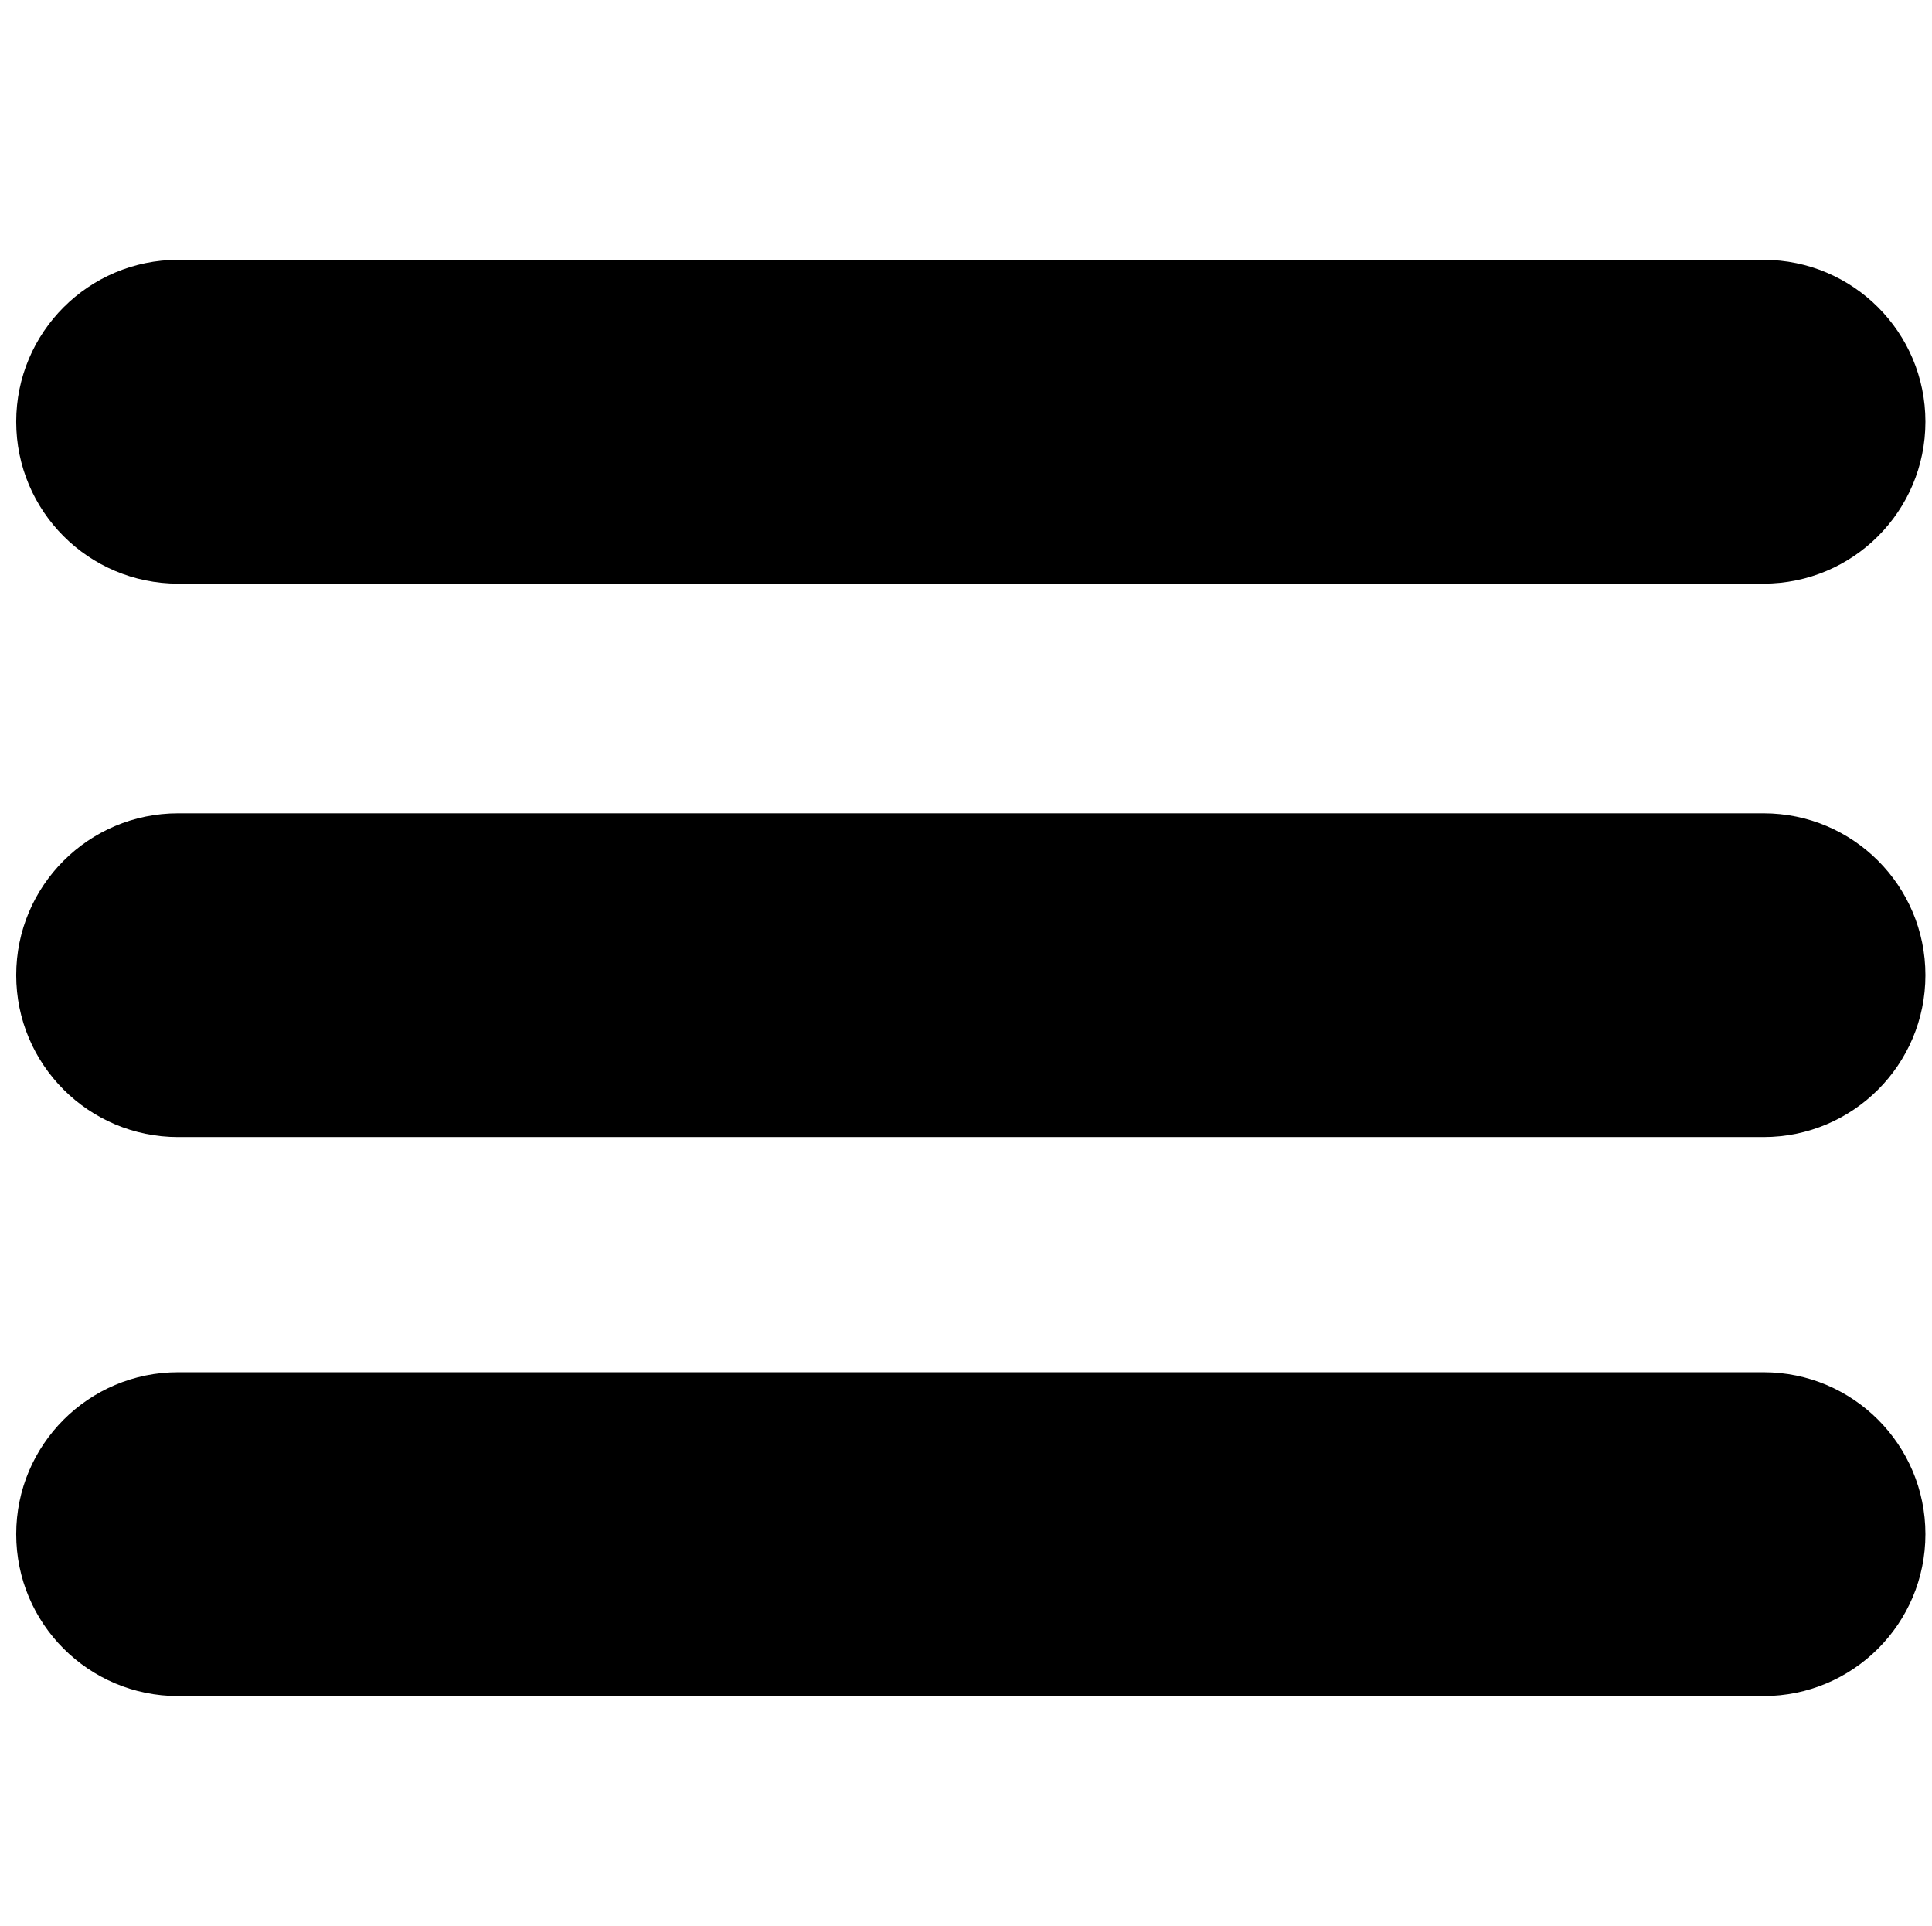 <?xml version="1.0" encoding="utf-8"?>
<!-- Generator: Adobe Illustrator 16.0.0, SVG Export Plug-In . SVG Version: 6.00 Build 0)  -->
<!DOCTYPE svg PUBLIC "-//W3C//DTD SVG 1.1//EN" "http://www.w3.org/Graphics/SVG/1.1/DTD/svg11.dtd">
<svg version="1.1" id="Capa_1" xmlns="http://www.w3.org/2000/svg" xmlns:xlink="http://www.w3.org/1999/xlink" x="0px" y="0px"
	 width="29.093px" height="28.999px" viewBox="49.798 3.853 29.093 28.999" enable-background="new 49.798 3.853 29.093 28.999"
	 xml:space="preserve">
<g>
	<path d="M78.792,10.203c0,1.346-1.091,2.438-2.438,2.438H52.48c-1.346,0-2.438-1.091-2.438-2.438l0,0
		c0-1.346,1.092-2.438,2.438-2.438h23.875C77.702,7.766,78.792,8.857,78.792,10.203L78.792,10.203z"/>
	<path d="M78.792,18.536c0,1.347-1.091,2.438-2.438,2.438H52.48c-1.346,0-2.438-1.092-2.438-2.438l0,0
		c0-1.346,1.092-2.437,2.438-2.437h23.875C77.702,16.099,78.792,17.19,78.792,18.536L78.792,18.536z"/>
	<path d="M78.792,26.953c0,1.348-1.091,2.438-2.438,2.438H52.48c-1.346,0-2.438-1.09-2.438-2.438l0,0
		c0-1.346,1.092-2.438,2.438-2.438h23.875C77.702,24.516,78.792,25.607,78.792,26.953L78.792,26.953z"/>
</g>
</svg>
